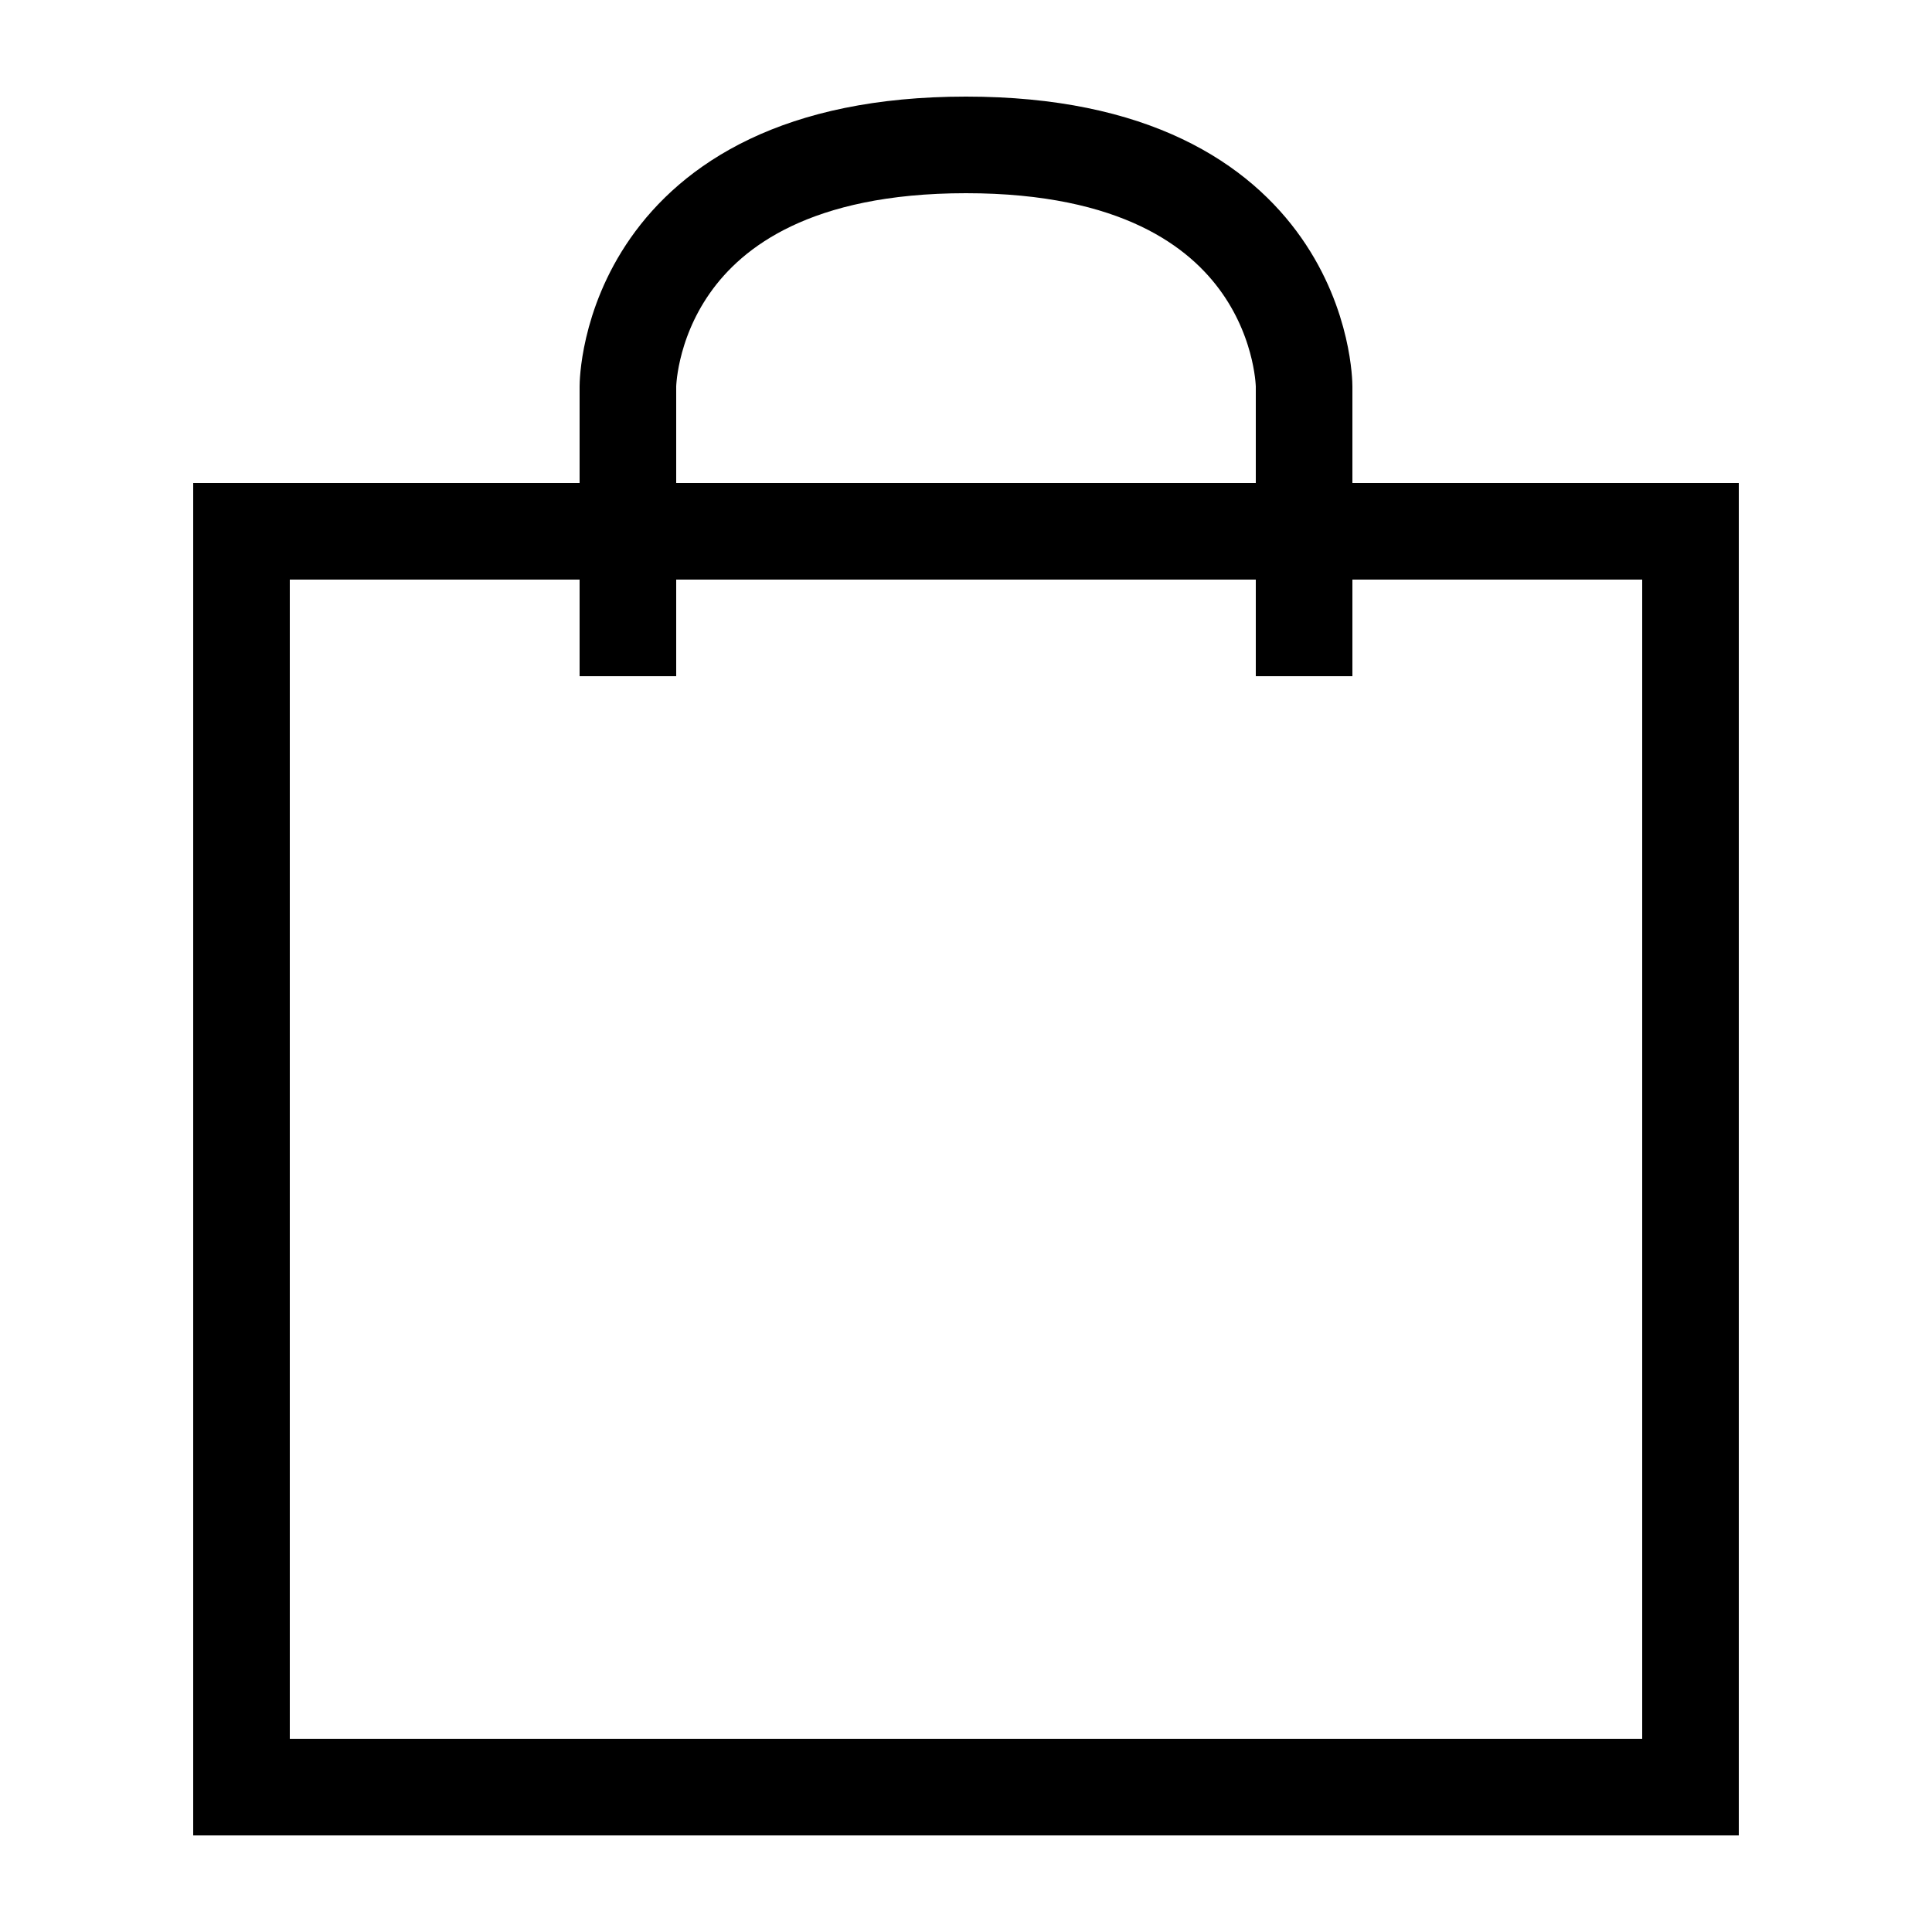 <?xml version="1.0" encoding="utf-8"?>
<!-- Generator: Adobe Illustrator 15.0.2, SVG Export Plug-In . SVG Version: 6.00 Build 0)  -->
<!DOCTYPE svg PUBLIC "-//W3C//DTD SVG 1.1//EN" "http://www.w3.org/Graphics/SVG/1.1/DTD/svg11.dtd">
<svg version="1.1" xmlns="http://www.w3.org/2000/svg" xmlns:xlink="http://www.w3.org/1999/xlink" x="0px" y="0px" width="20px"
	 height="20px" viewBox="0 0 20 20" enable-background="new 0 0 20 20" xml:space="preserve">
<g id="Layer_1">
	<g id="Layer_1_1_" display="none">
		<rect x="2" y="4" display="inline" width="16" height="14"/>
		<polygon display="inline" fill="#D8D8D8" points="18,4 18,5 18,7 2,7 2,5 2,4 		"/>
		<path display="inline" fill="none" stroke="#000000" stroke-width="0.782" stroke-miterlimit="10" d="M7,7c0,0,0.055-2,3.002-2
			C12.948,5,13,7,13,7"/>
		<path display="inline" fill="none" stroke="#000000" stroke-width="0.781" stroke-miterlimit="10" d="M7,4c0,0,0.055-2,3.002-2
			C12.948,2,13,4,13,4"/>
	</g>
	<g id="Layer_2">
		<g>
			<path d="M17,6v12H3V6H17 M18,5H2v14h16V5L18,5z"/>
		</g>
		<rect x="6" y="4" width="1" height="3"/>
		<rect x="13" y="4" width="1" height="3"/>
		<path fill="none" stroke="#000000" stroke-linejoin="bevel" stroke-miterlimit="10" d="M6.5,3.5"/>
		<path fill="none" stroke="#000000" stroke-linejoin="bevel" stroke-miterlimit="10" d="M13.5,3.5"/>
	</g>
	<path fill="none" stroke="#000000" stroke-miterlimit="10" d="M6.5,4c0,0,0-2.5,3.5-2.5S13.5,4,13.5,4"/>
</g>
<g id="Layer_1_copy" display="none">
	<g id="Layer_1_3_">
		<rect x="2" y="4" display="inline" width="16" height="14"/>
		<polygon display="inline" fill="#D8D8D8" points="18,4 18,5 18,7 2,7 2,5 2,4 		"/>
		<path display="inline" fill="none" stroke="#000000" stroke-width="0.782" stroke-miterlimit="10" d="M7,7c0,0,0.055-2,3.002-2
			C12.948,5,13,7,13,7"/>
		<path display="inline" fill="none" stroke="#000000" stroke-width="0.781" stroke-miterlimit="10" d="M7,4c0,0,0.055-2,3.002-2
			C12.948,2,13,4,13,4"/>
	</g>
	<g id="Layer_2_1_" display="inline">
		<g>
			<path d="M16,6v12H4V6H16 M17,5H3v14h14V5L17,5z"/>
		</g>
		<rect x="6" y="4" width="1" height="3"/>
		<rect x="13" y="4" width="1" height="3"/>
		<path fill="none" stroke="#000000" stroke-linejoin="bevel" stroke-miterlimit="10" d="M6.5,3.5"/>
		<path fill="none" stroke="#000000" stroke-linejoin="bevel" stroke-miterlimit="10" d="M13.5,3.5"/>
	</g>
	<path display="inline" fill="none" stroke="#000000" stroke-miterlimit="10" d="M6.5,4c0,0,0-2.5,3.5-2.5S13.5,4,13.5,4"/>
</g>
</svg>

